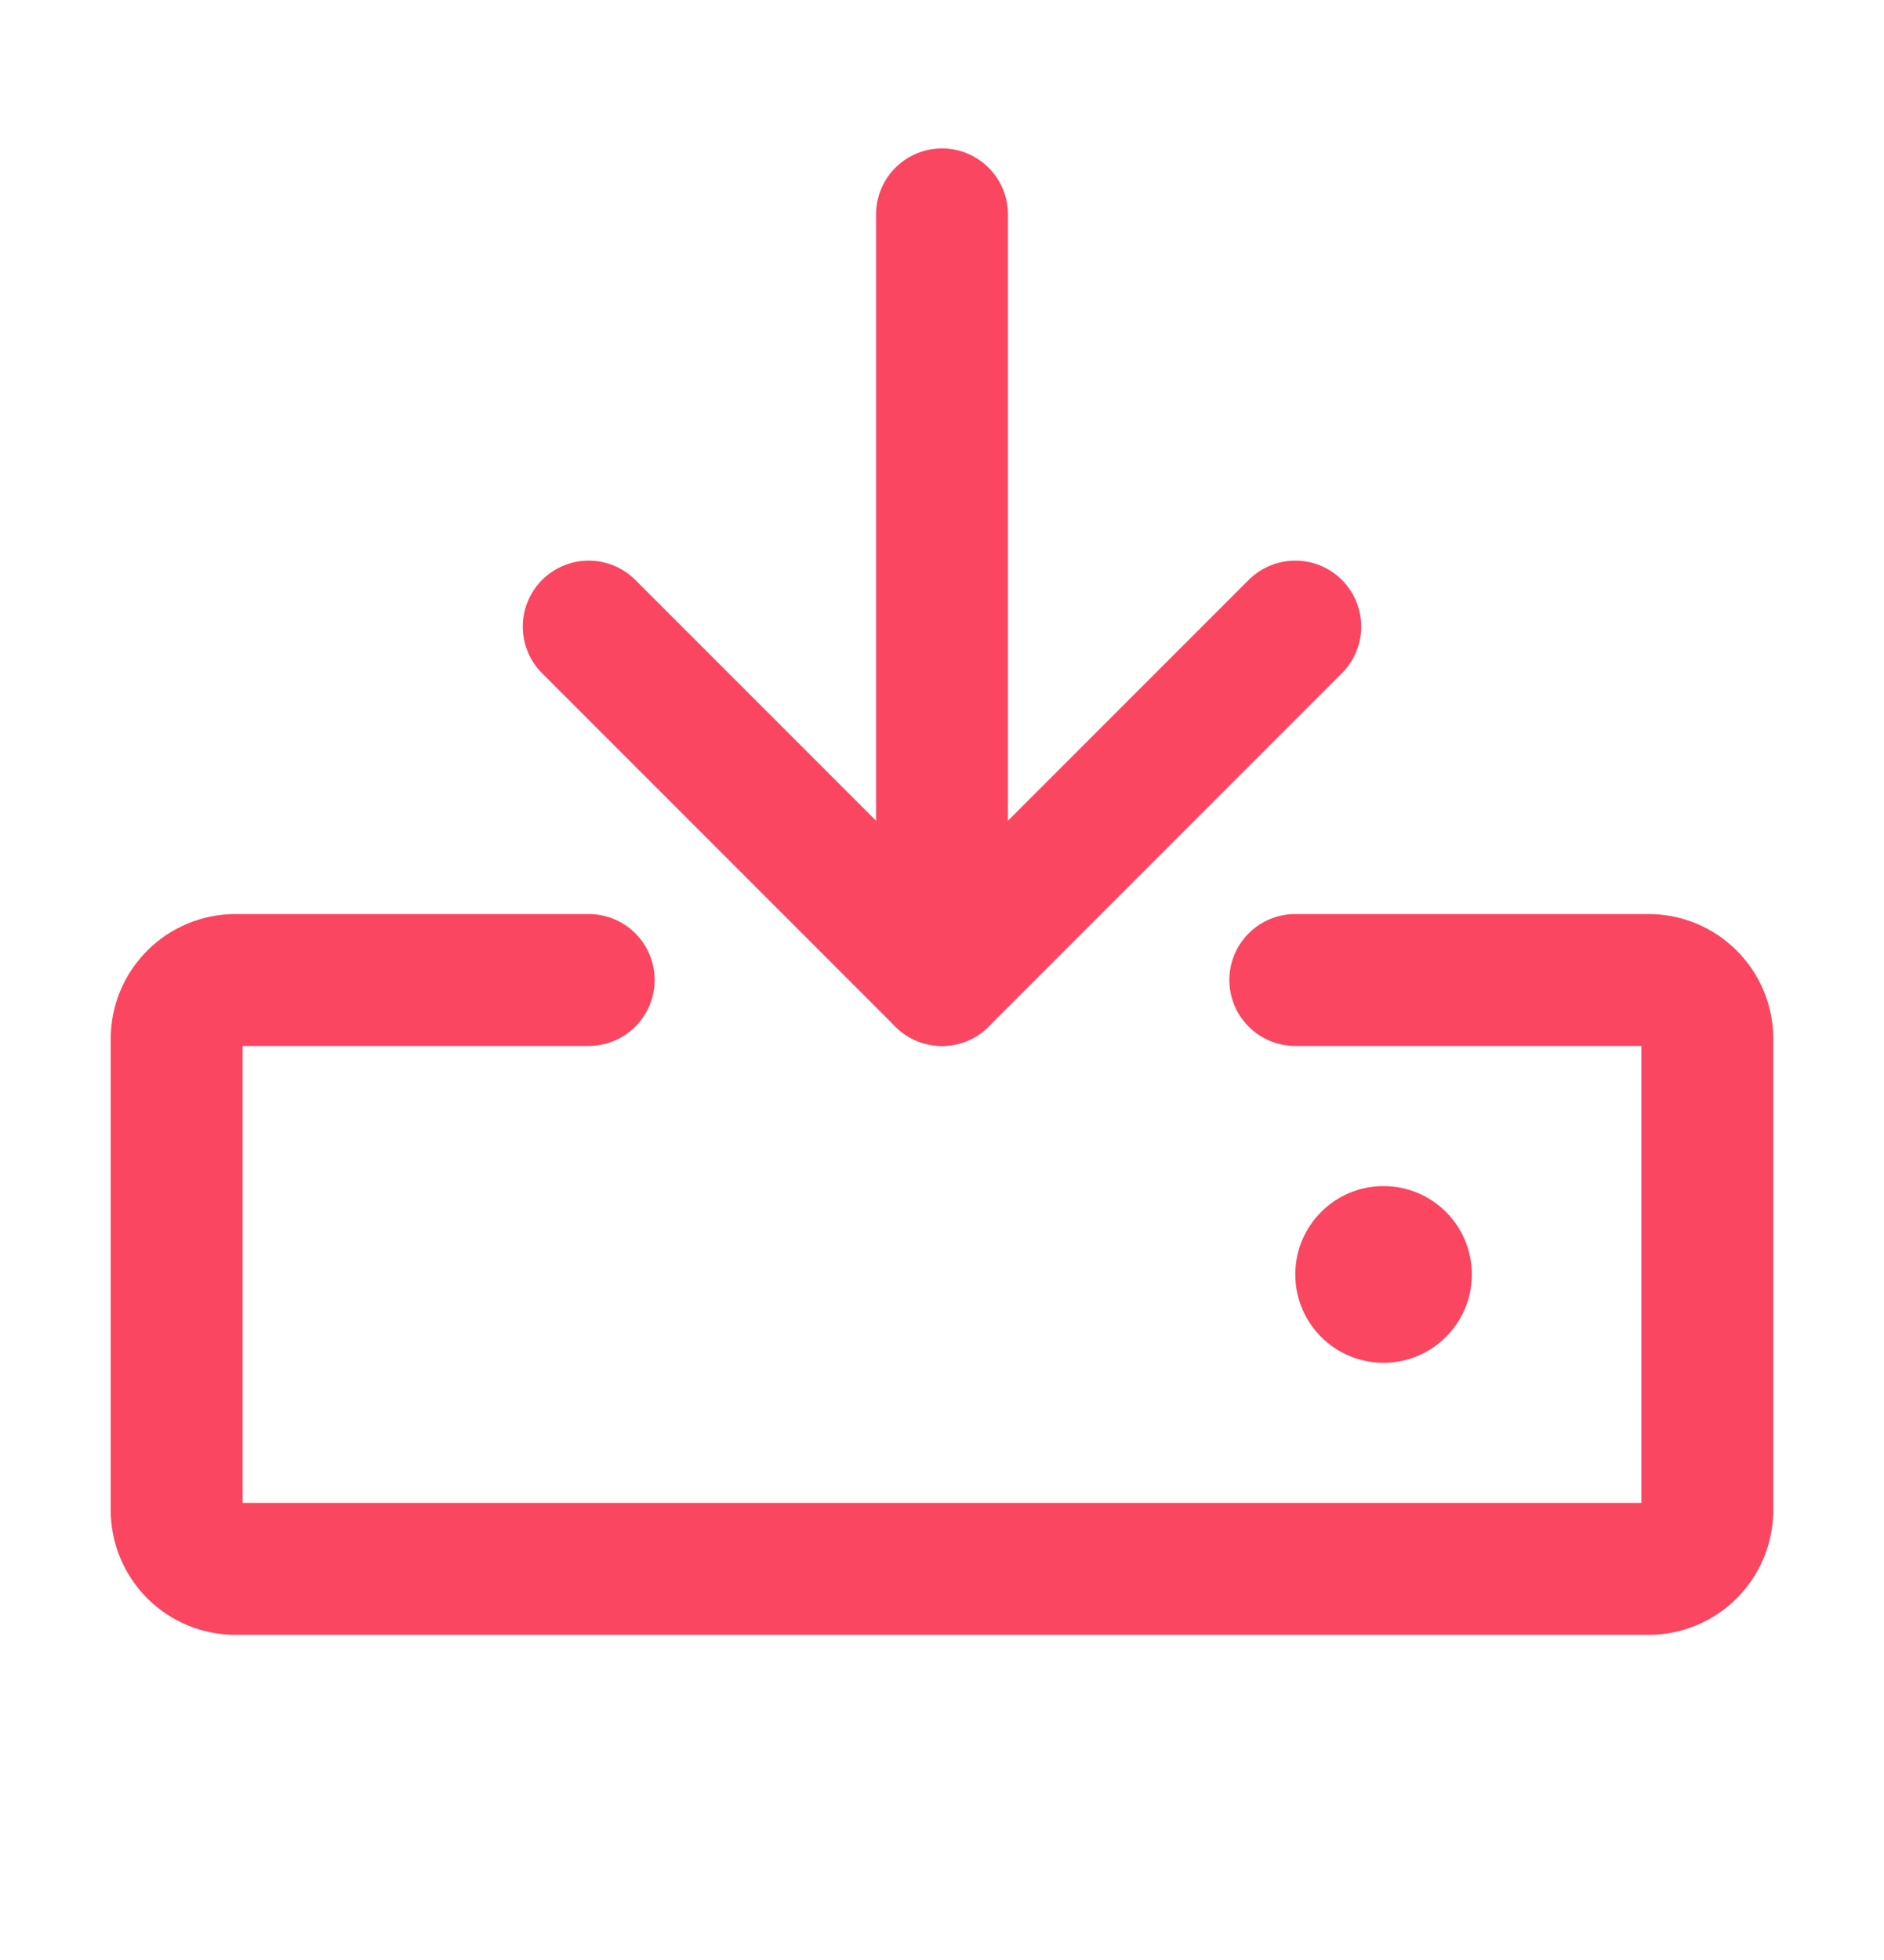 <svg width="25" height="26" viewBox="0 0 25 26" fill="none" xmlns="http://www.w3.org/2000/svg">
<path d="M17.188 13H21.875C22.082 13 22.281 13.082 22.427 13.229C22.574 13.375 22.656 13.574 22.656 13.781V20.031C22.656 20.238 22.574 20.437 22.427 20.584C22.281 20.73 22.082 20.812 21.875 20.812H3.125C2.918 20.812 2.719 20.73 2.573 20.584C2.426 20.437 2.344 20.238 2.344 20.031V13.781C2.344 13.574 2.426 13.375 2.573 13.229C2.719 13.082 2.918 13 3.125 13H7.812" stroke="#FA4661" stroke-width="1.75" stroke-linecap="round" stroke-linejoin="round"/>
<path d="M12.5 2.844V13" stroke="#FA4661" stroke-width="1.75" stroke-linecap="round" stroke-linejoin="round"/>
<path d="M7.812 8.312L12.5 13L17.188 8.312" stroke="#FA4661" stroke-width="1.75" stroke-linecap="round" stroke-linejoin="round"/>
<path d="M18.359 18.078C19.007 18.078 19.531 17.553 19.531 16.906C19.531 16.259 19.007 15.734 18.359 15.734C17.712 15.734 17.188 16.259 17.188 16.906C17.188 17.553 17.712 18.078 18.359 18.078Z" fill="#FA4661"/>
</svg>
